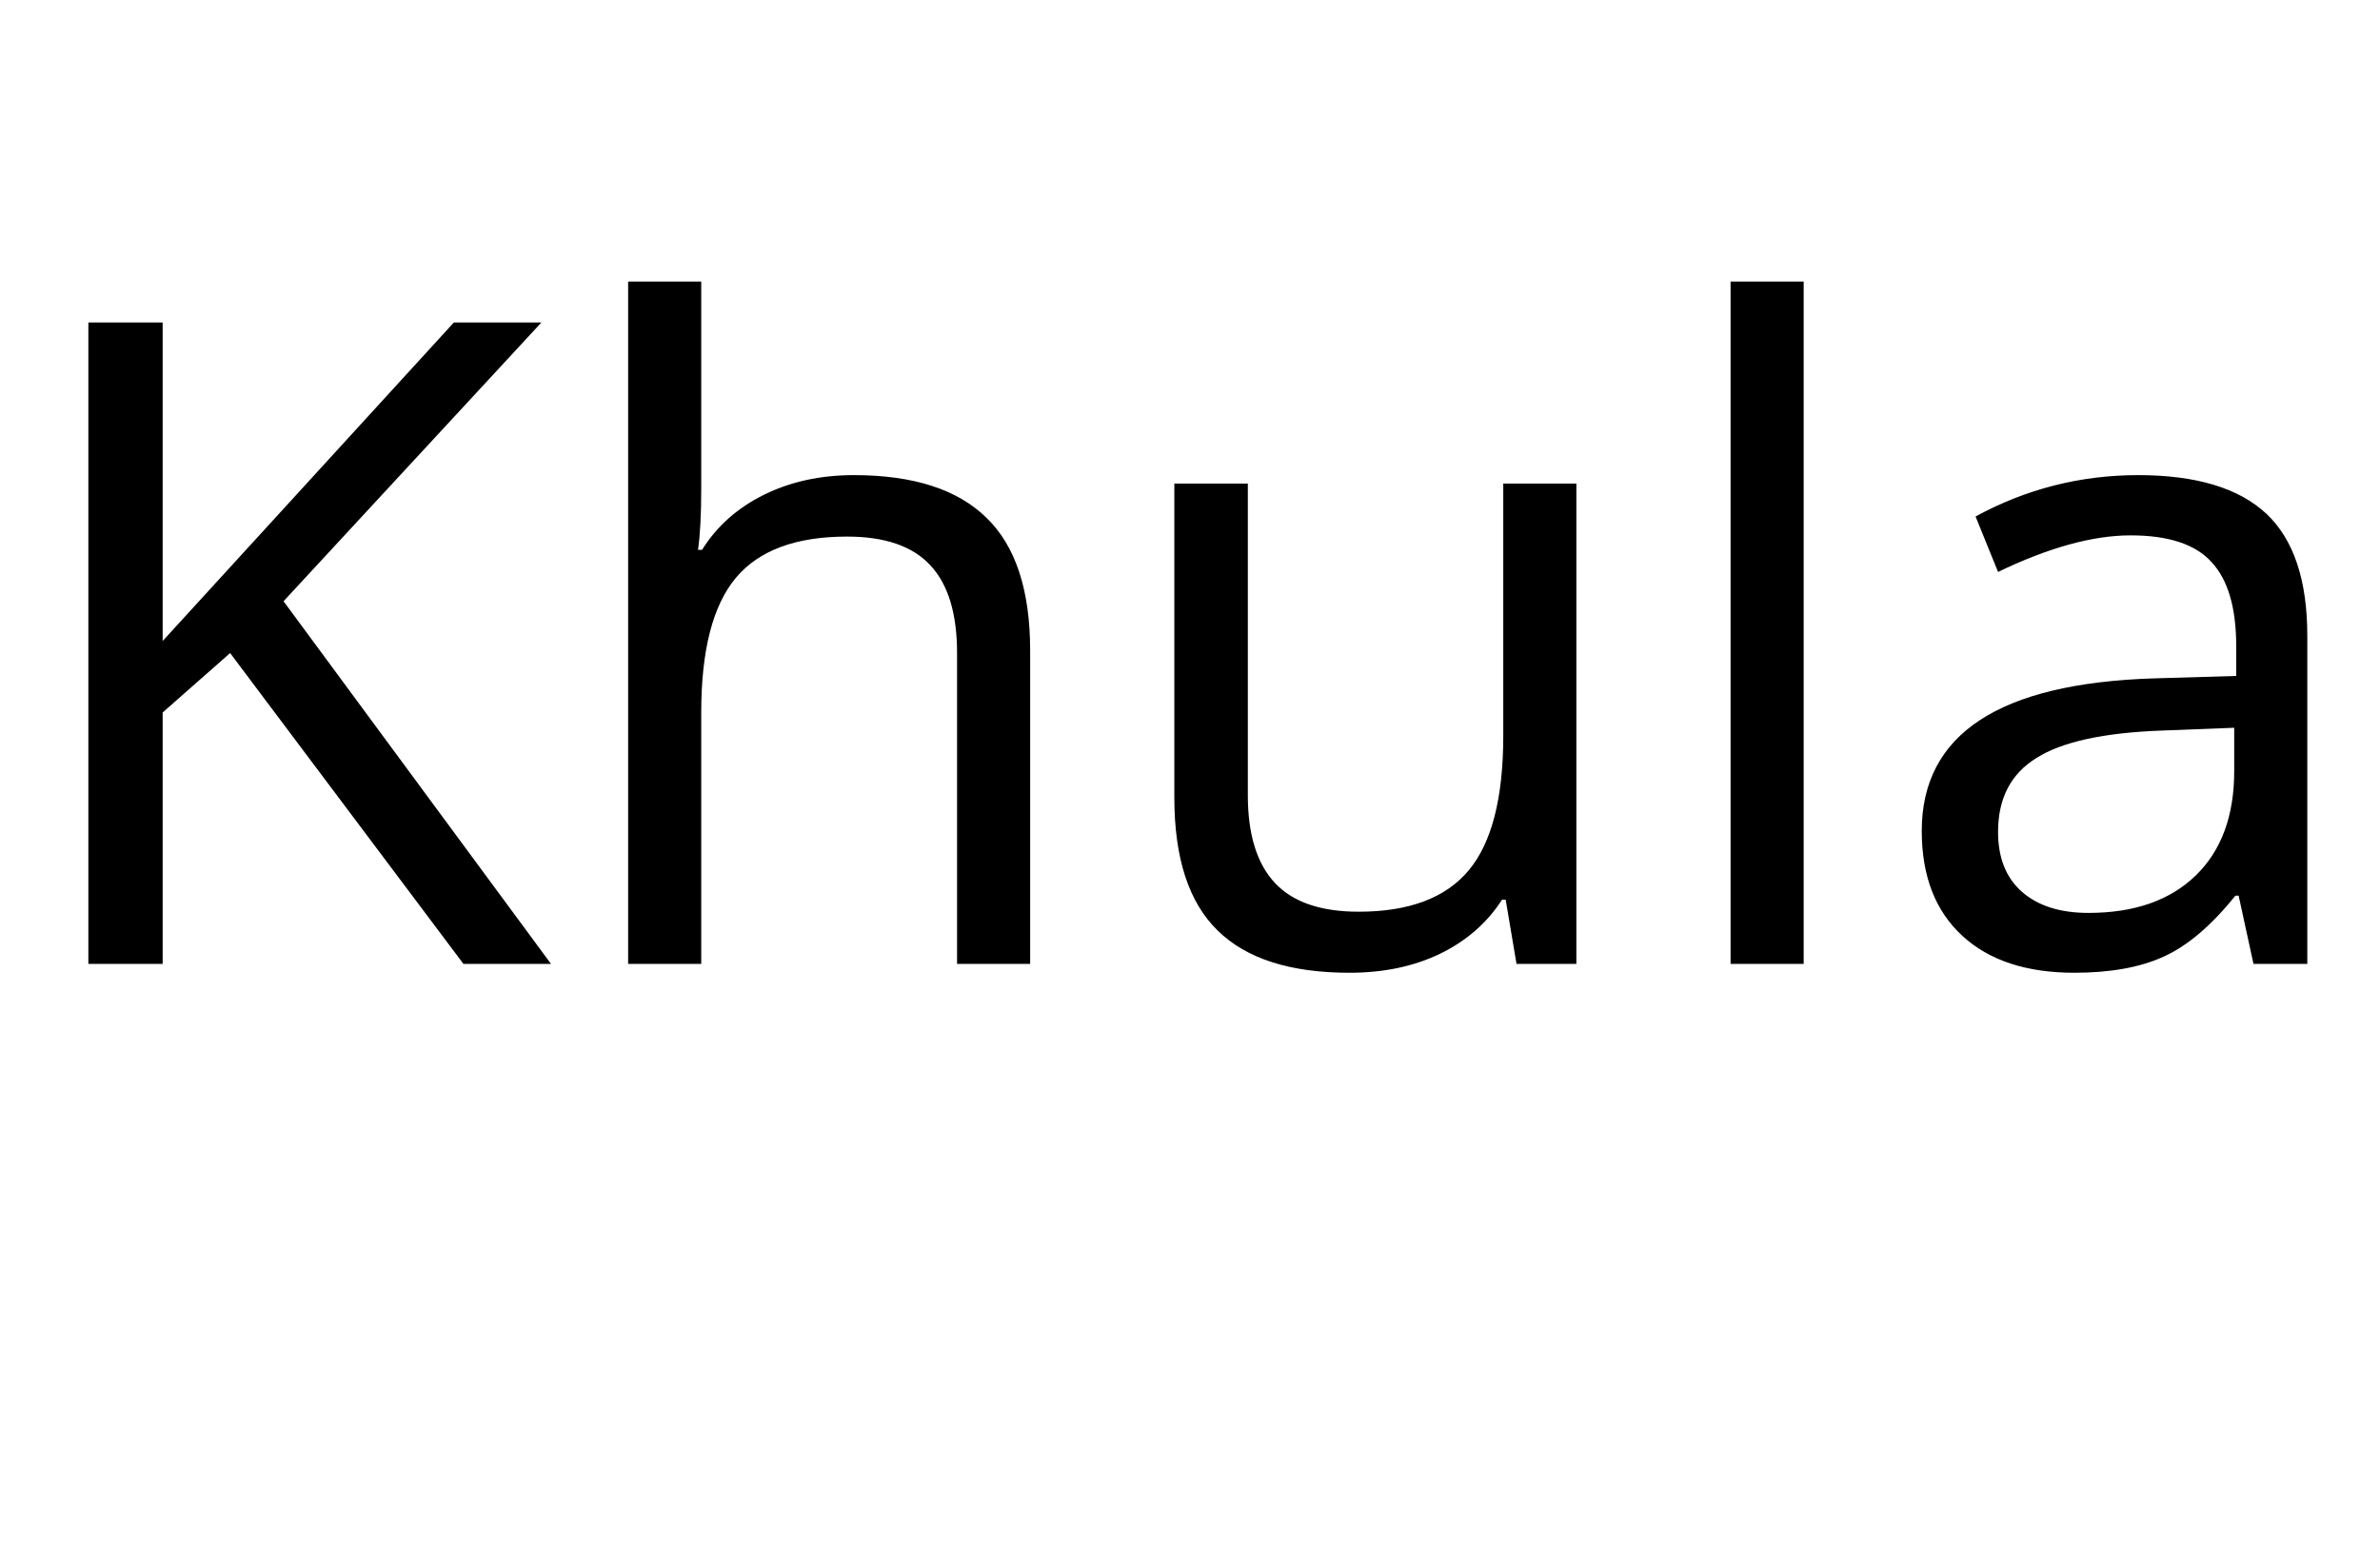 <svg xmlns="http://www.w3.org/2000/svg" xmlns:xlink="http://www.w3.org/1999/xlink" width="59.26" height="38.536"><path fill="black" d="M4.05 17.74L4.05 24L2.20 24L2.20 8.03L4.05 8.03L4.05 15.96L11.30 8.03L13.48 8.03L7.06 14.97L13.72 24L11.54 24L5.73 16.26L4.05 17.74ZM25.65 16.20L25.65 24L23.83 24L23.83 16.26Q23.83 14.78 23.16 14.07Q22.50 13.36 21.09 13.36L21.09 13.36Q19.18 13.36 18.32 14.39Q17.46 15.42 17.46 17.74L17.46 17.74L17.46 24L15.64 24L15.64 7.01L17.46 7.01L17.46 12.16Q17.46 13.13 17.38 13.69L17.38 13.69L17.48 13.69Q18.03 12.81 19.02 12.32Q20.01 11.83 21.26 11.83L21.26 11.83Q23.48 11.83 24.56 12.89Q25.65 13.94 25.65 16.20L25.65 16.20ZM29.24 19.86L29.24 12.04L31.07 12.04L31.07 19.80Q31.07 21.27 31.75 21.99Q32.42 22.70 33.83 22.70L33.83 22.70Q35.71 22.70 36.57 21.67Q37.43 20.64 37.43 18.32L37.43 18.32L37.43 12.04L39.25 12.04L39.25 24L37.76 24L37.49 22.40L37.40 22.40Q36.84 23.27 35.85 23.75Q34.87 24.22 33.60 24.22L33.60 24.22Q31.39 24.22 30.32 23.17Q29.24 22.12 29.24 19.86L29.24 19.86ZM43.09 7.01L44.91 7.01L44.91 24L43.09 24L43.09 7.01ZM49.75 20.71L49.75 20.71Q49.75 21.68 50.34 22.20Q50.94 22.73 52.00 22.73L52.00 22.73Q53.71 22.73 54.67 21.80Q55.63 20.87 55.63 19.20L55.63 19.20L55.63 18.12L53.82 18.19Q51.66 18.27 50.71 18.87Q49.75 19.46 49.75 20.71ZM57.45 15.83L57.45 24L56.11 24L55.74 22.30L55.66 22.30Q54.76 23.42 53.87 23.82Q52.99 24.22 51.65 24.22L51.65 24.22Q49.86 24.22 48.86 23.30Q47.85 22.37 47.85 20.69L47.85 20.69Q47.85 17.07 53.64 16.89L53.64 16.89L55.68 16.83L55.68 16.09Q55.68 14.66 55.07 14.00Q54.47 13.33 53.05 13.33Q51.64 13.33 49.75 14.24L49.75 14.24L49.19 12.86Q51.08 11.83 53.24 11.83Q55.40 11.83 56.43 12.79Q57.45 13.75 57.45 15.83L57.45 15.83Z"/></svg>